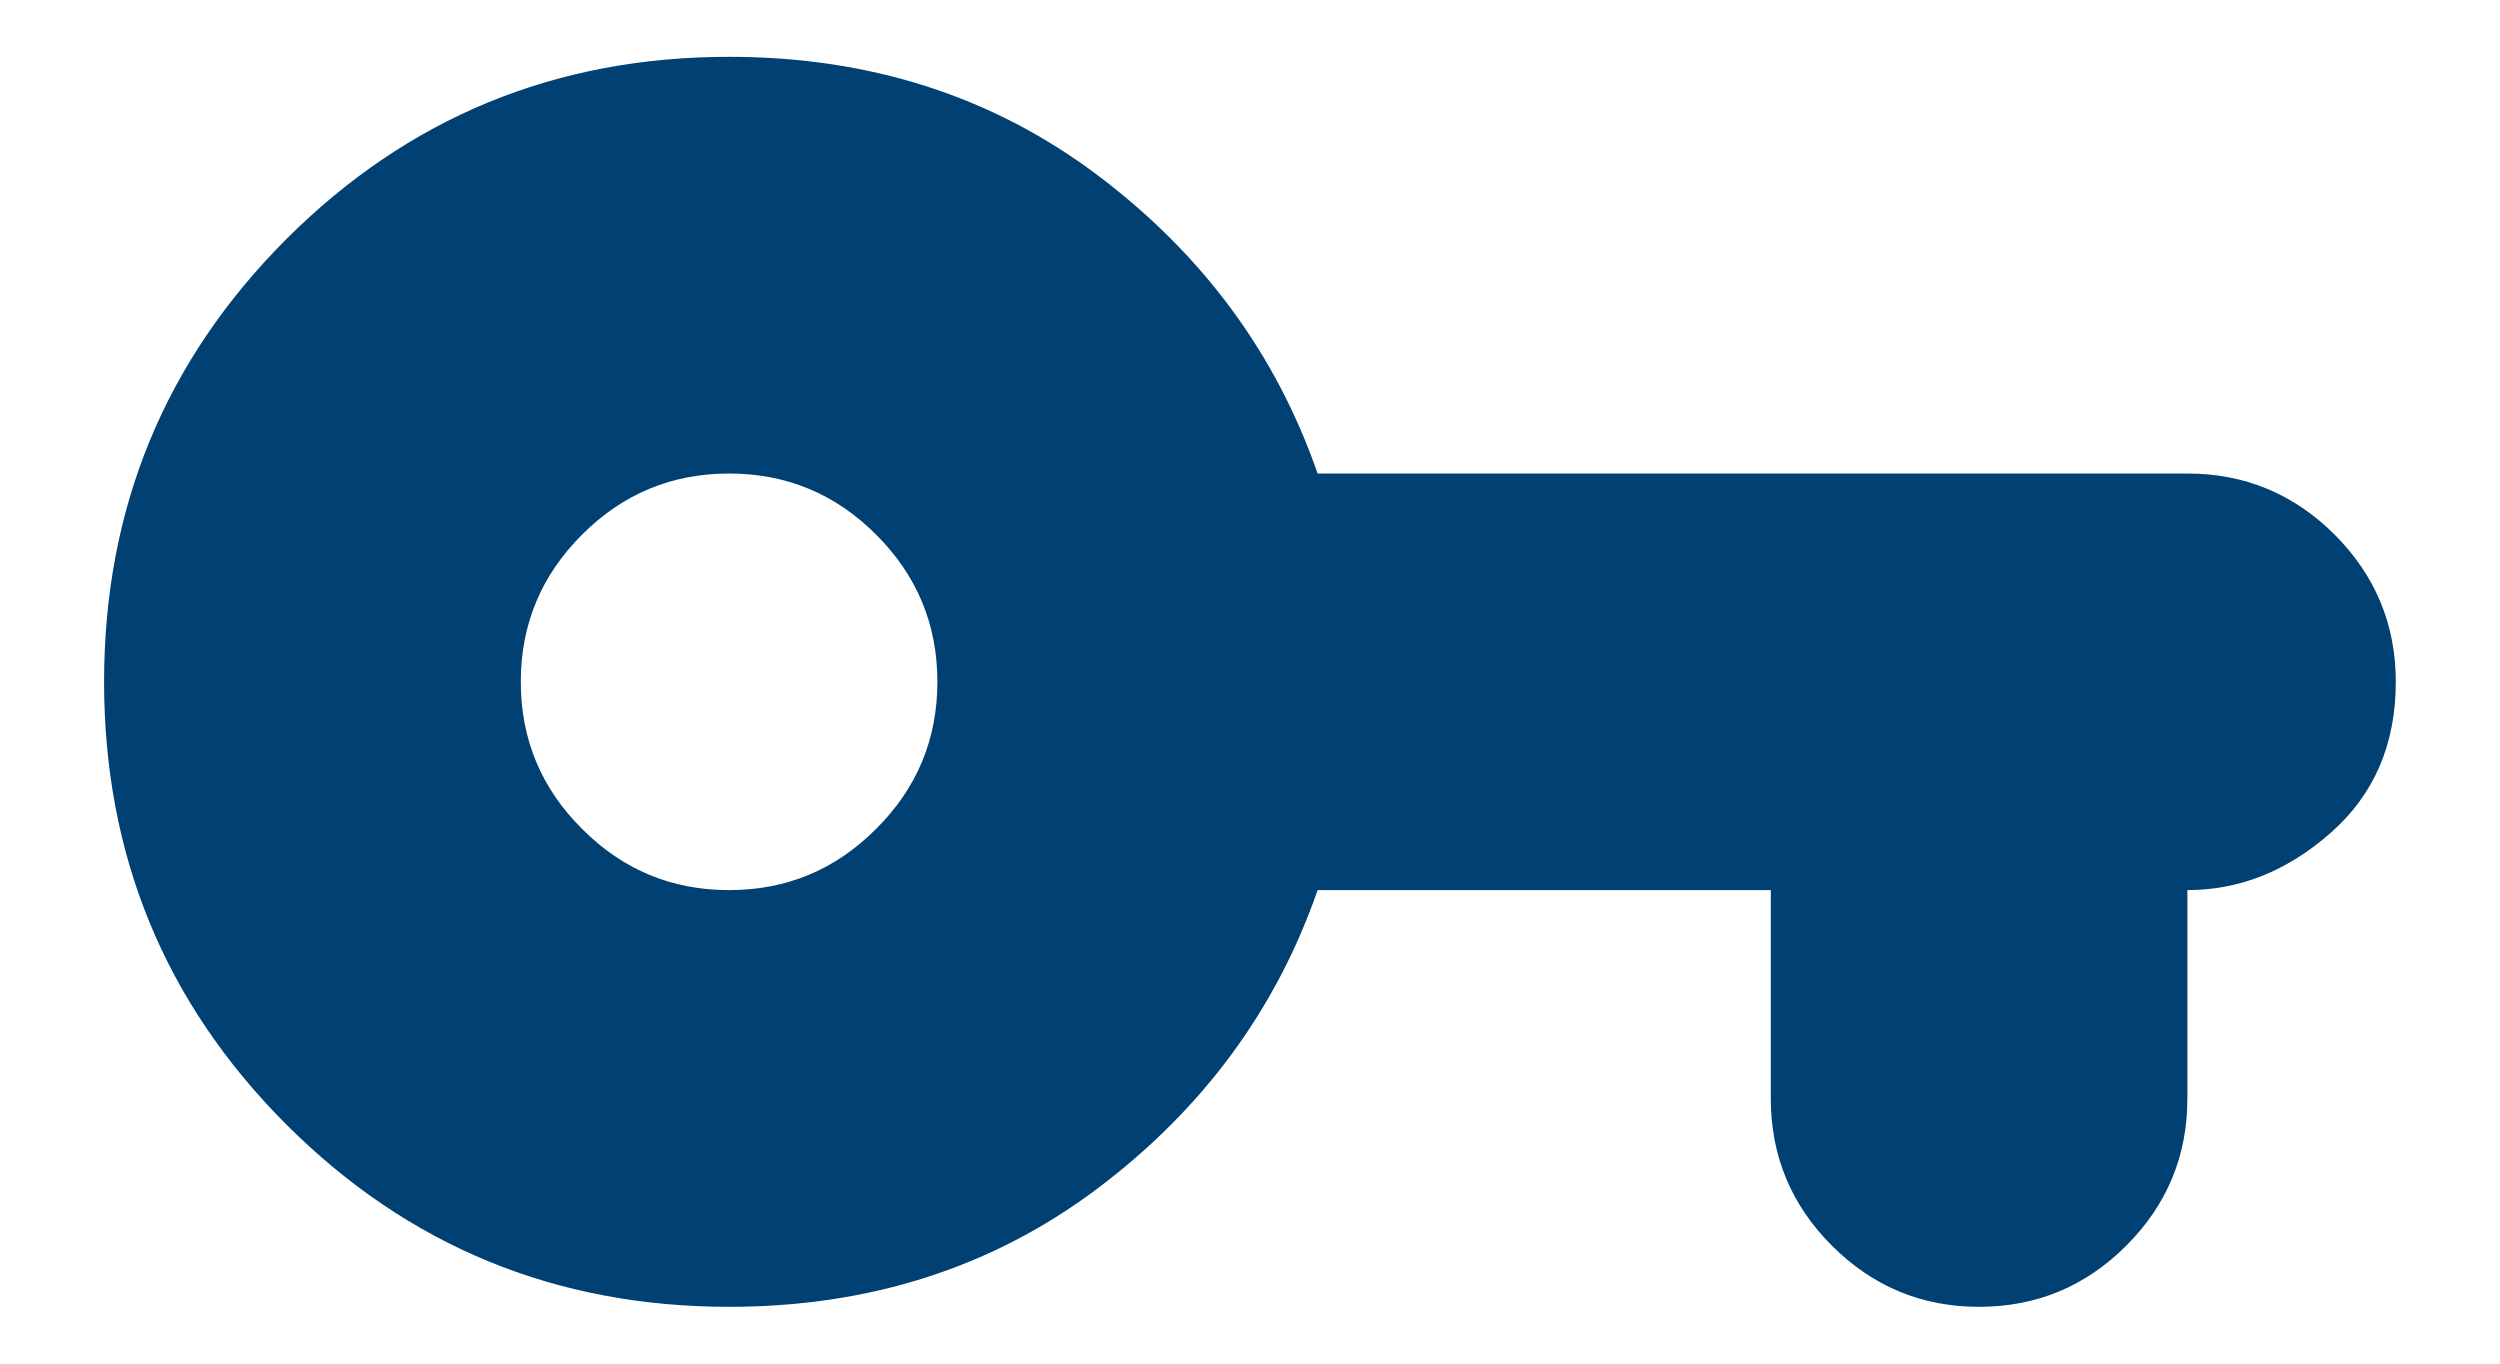 <svg width="22" height="12" viewBox="0 0 22 12" fill="none" xmlns="http://www.w3.org/2000/svg">
<path d="M6.416 11.5C4.888 11.5 3.59 10.965 2.52 9.896C1.451 8.826 0.916 7.528 0.916 6C0.916 4.472 1.451 3.174 2.52 2.104C3.59 1.035 4.888 0.5 6.416 0.5C7.654 0.5 8.735 0.847 9.659 1.542C10.583 2.238 11.229 3.112 11.595 4.167H19.249C19.753 4.167 20.185 4.346 20.545 4.705C20.903 5.064 21.083 5.496 21.083 6C21.083 6.55 20.892 6.993 20.51 7.329C20.128 7.665 19.708 7.833 19.249 7.833V9.667C19.249 10.171 19.07 10.603 18.711 10.962C18.352 11.321 17.92 11.5 17.416 11.5C16.912 11.5 16.48 11.321 16.121 10.962C15.762 10.603 15.583 10.171 15.583 9.667V7.833H11.595C11.229 8.887 10.583 9.762 9.659 10.458C8.735 11.153 7.654 11.5 6.416 11.5ZM6.416 7.833C6.92 7.833 7.352 7.654 7.71 7.294C8.07 6.936 8.249 6.504 8.249 6C8.249 5.496 8.07 5.064 7.71 4.705C7.352 4.346 6.92 4.167 6.416 4.167C5.912 4.167 5.48 4.346 5.122 4.705C4.762 5.064 4.583 5.496 4.583 6C4.583 6.504 4.762 6.936 5.122 7.294C5.48 7.654 5.912 7.833 6.416 7.833Z" fill="#004073"/>
</svg>

